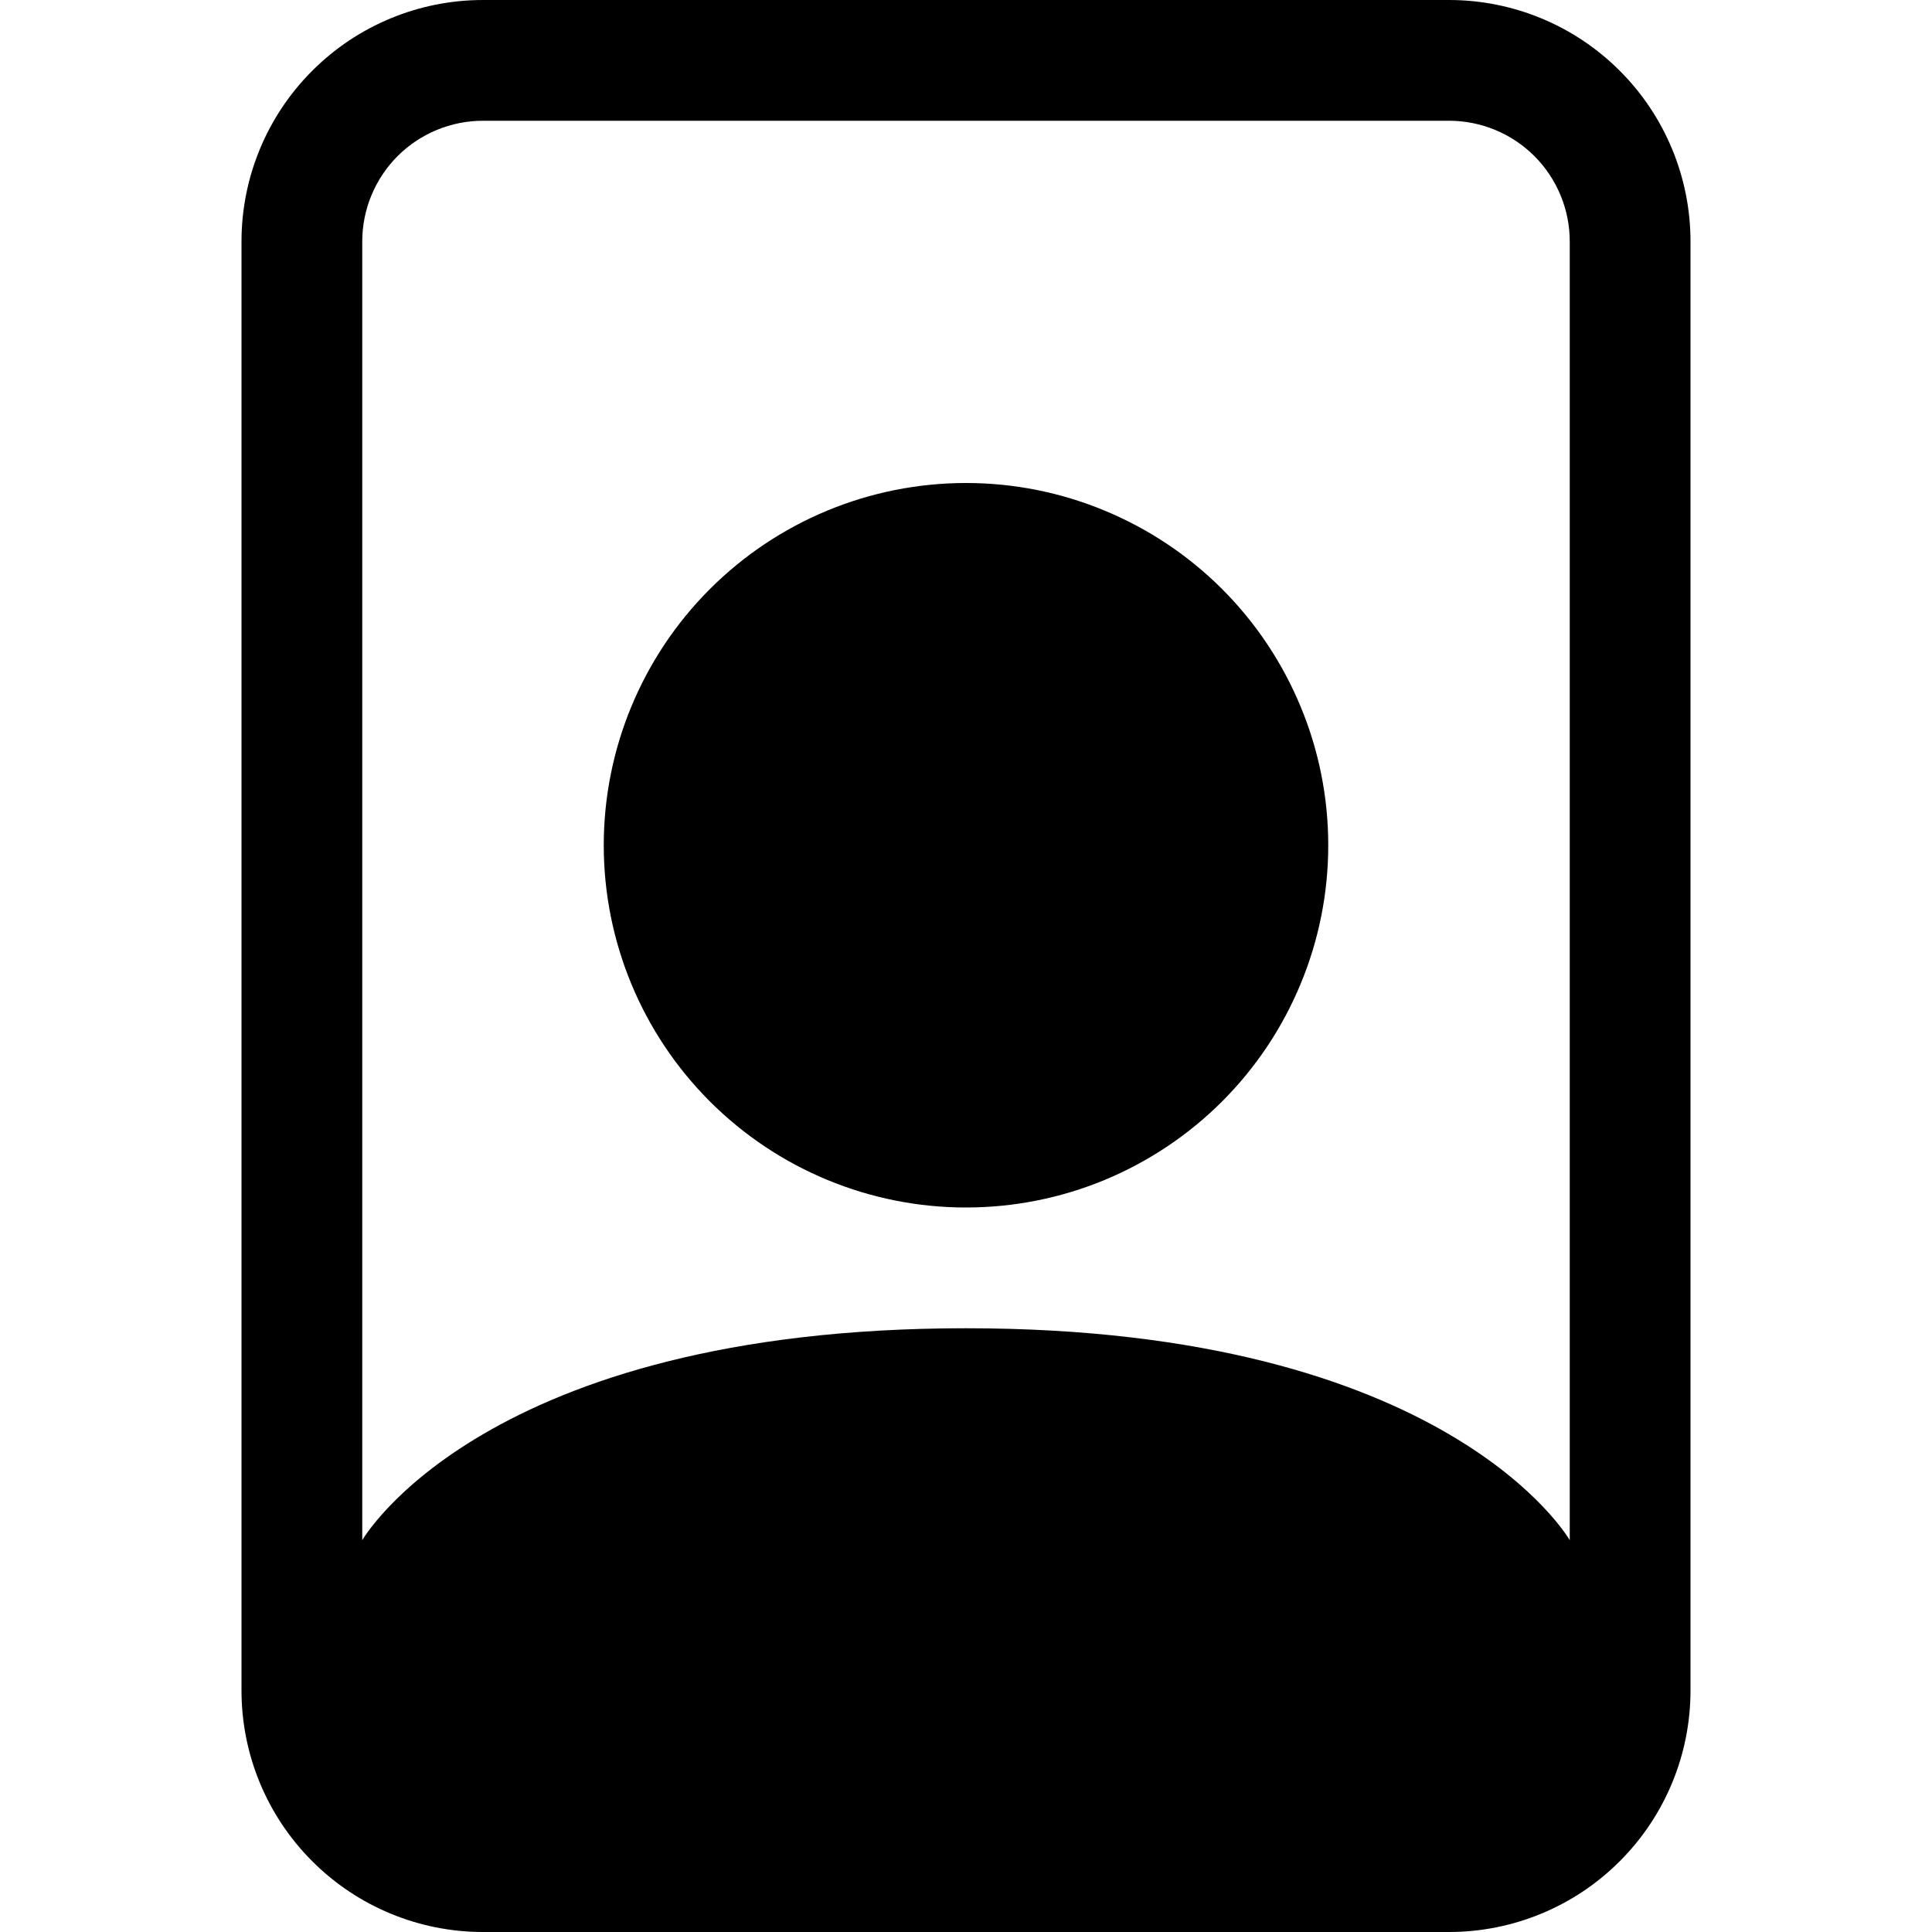<svg width="24" height="24" viewBox="0 0 24 24" fill="none" xmlns="http://www.w3.org/2000/svg">
<g clip-path="url(#clip0_2_8600)">
<path d="M18 1.5C18.398 1.5 18.779 1.658 19.061 1.939C19.342 2.221 19.5 2.602 19.5 3V19.133C19.5 19.133 18 16.5 12 16.5C6 16.5 4.5 19.133 4.5 19.133V3C4.5 2.602 4.658 2.221 4.939 1.939C5.221 1.658 5.602 1.5 6 1.5H18ZM6 0C5.204 0 4.441 0.316 3.879 0.879C3.316 1.441 3 2.204 3 3V21C3 21.796 3.316 22.559 3.879 23.121C4.441 23.684 5.204 24 6 24H18C18.796 24 19.559 23.684 20.121 23.121C20.684 22.559 21 21.796 21 21V3C21 2.204 20.684 1.441 20.121 0.879C19.559 0.316 18.796 0 18 0L6 0Z" fill="black"/>
<path d="M12 15C12.591 15 13.176 14.884 13.722 14.658C14.268 14.431 14.764 14.1 15.182 13.682C15.6 13.264 15.931 12.768 16.157 12.222C16.384 11.676 16.5 11.091 16.5 10.5C16.5 9.909 16.384 9.324 16.157 8.778C15.931 8.232 15.6 7.736 15.182 7.318C14.764 6.9 14.268 6.569 13.722 6.343C13.176 6.116 12.591 6 12 6C10.806 6 9.662 6.474 8.818 7.318C7.974 8.162 7.5 9.307 7.5 10.5C7.5 11.694 7.974 12.838 8.818 13.682C9.662 14.526 10.806 15 12 15Z" fill="black"/>
</g>
<defs>
<clipPath id="clip0_2_8600">
<rect width="24" height="24" fill="white"/>
</clipPath>
</defs>
</svg>

